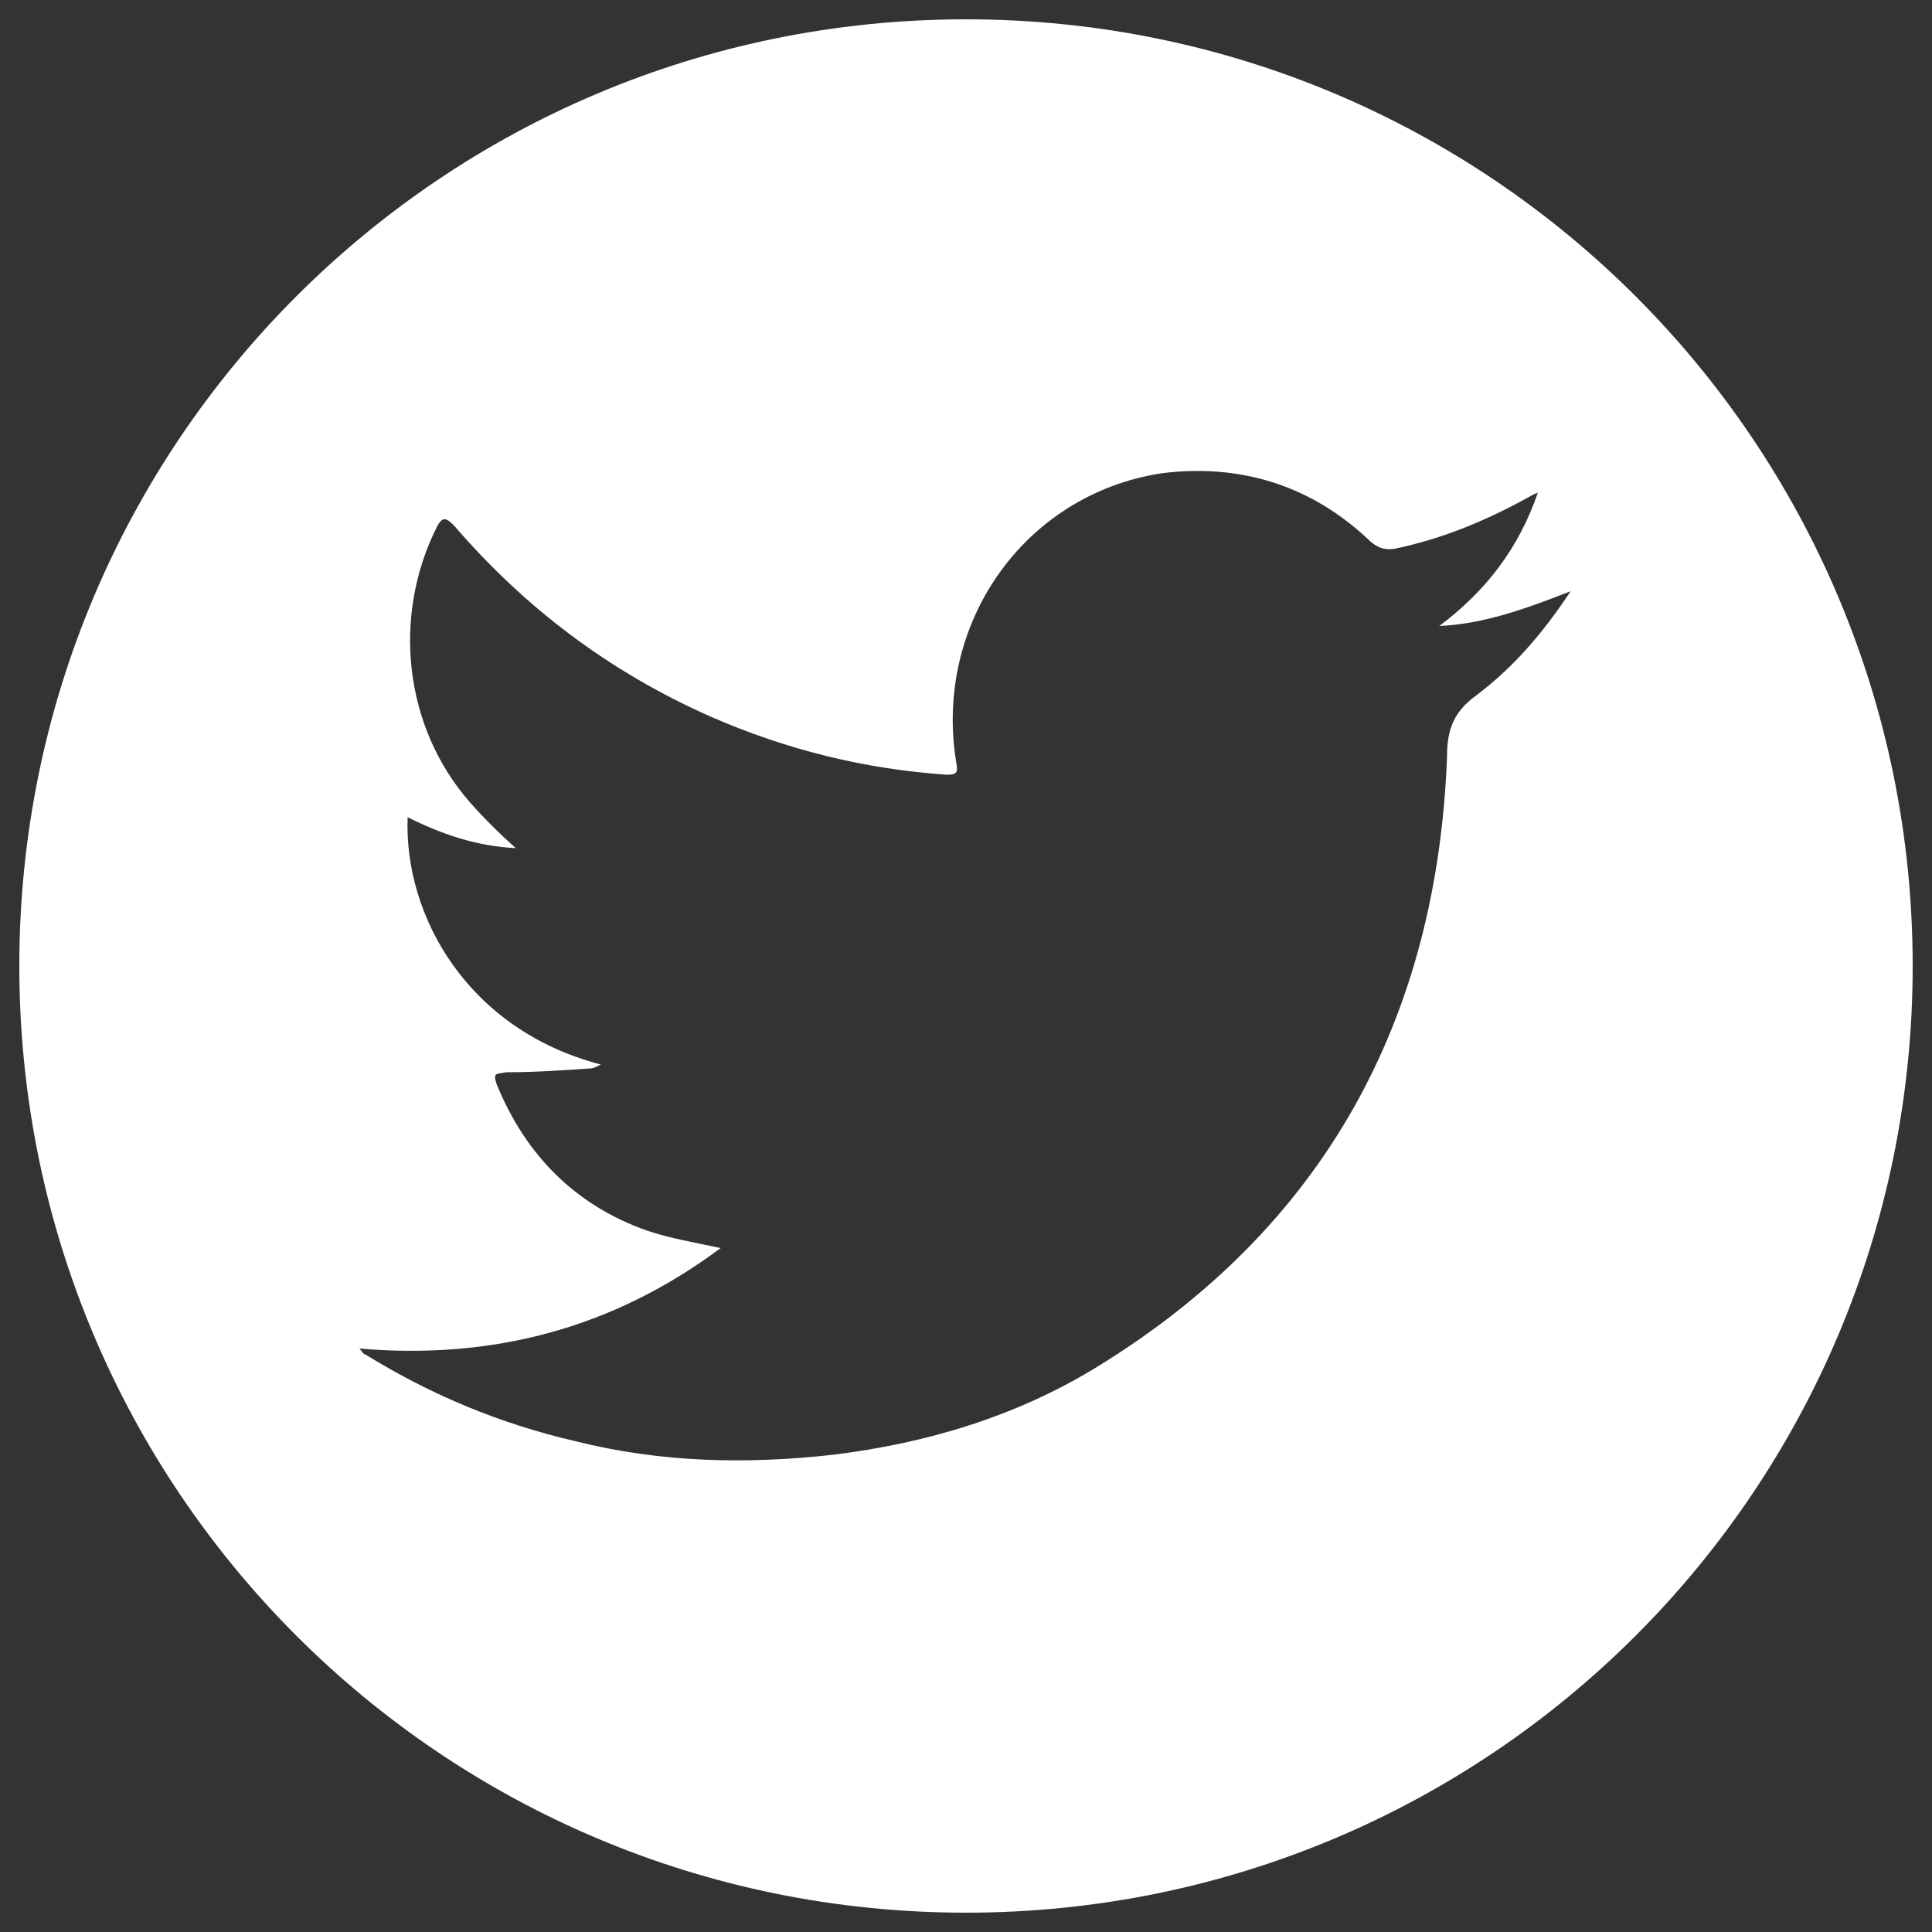 <?xml version="1.0" encoding="utf-8"?>
<!-- Generator: Adobe Illustrator 23.1.0, SVG Export Plug-In . SVG Version: 6.00 Build 0)  -->
<svg version="1.1" id="Layer_1" xmlns="http://www.w3.org/2000/svg" xmlns:xlink="http://www.w3.org/1999/xlink" x="0px" y="0px"
	 viewBox="0 0 100 100" style="enable-background:new 0 0 100 100;" xml:space="preserve">
<rect x="0" y="0" width="100" height="100" fill="#333333" stroke="none"/>
<style type="text/css">
	.st0{fill:#FFFFFF;}
</style>
<g>
	<path class="st0" d="M50,1C22.9,1,1,22.9,1,50s21.9,49,49,49s49-21.9,49-49S77.1,1,50,1z M76.4,36c-1.1,0.8-1.5,1.7-1.5,3.1
		c-0.5,13.7-6.4,24.5-18.2,31.7c-4.1,2.5-8.7,3.9-13.6,4.5c-4.5,0.5-8.9,0.4-13.3-0.7c-3.9-0.9-7.5-2.4-10.9-4.5
		c-0.1,0-0.1-0.1-0.3-0.3c7,0.6,13.2-1.1,18.7-5.2c-1.4-0.3-2.6-0.5-3.8-0.9c-3.7-1.3-6.3-3.9-7.8-7.6c-0.2-0.6,0-0.5,0.5-0.6
		c1.5,0,2.9-0.1,4.4-0.2c0.1,0,0.3-0.1,0.5-0.2c-6.9-1.8-10.2-7.7-10-12.8c1.8,0.9,3.6,1.5,5.6,1.6c-0.9-0.8-1.7-1.6-2.4-2.4
		c-3.4-3.9-4-9.6-1.7-14.2c0.3-0.6,0.5-0.5,0.9-0.1c3.7,4.3,8.1,7.6,13.3,9.9c3.9,1.7,7.9,2.7,12.2,3c0.5,0,0.6-0.1,0.5-0.6
		c-1.2-7.2,3.5-13.9,10.6-15C64,24,67.7,25,70.8,27.9c0.4,0.4,0.8,0.6,1.4,0.5c2.4-0.5,4.6-1.4,6.8-2.6c0.2-0.1,0.3-0.2,0.6-0.3
		c-1,2.9-2.7,5.1-5.1,6.9c2.3-0.1,4.5-0.9,6.8-1.8C79.9,32.7,78.4,34.5,76.4,36z"/>
</g>
</svg>

